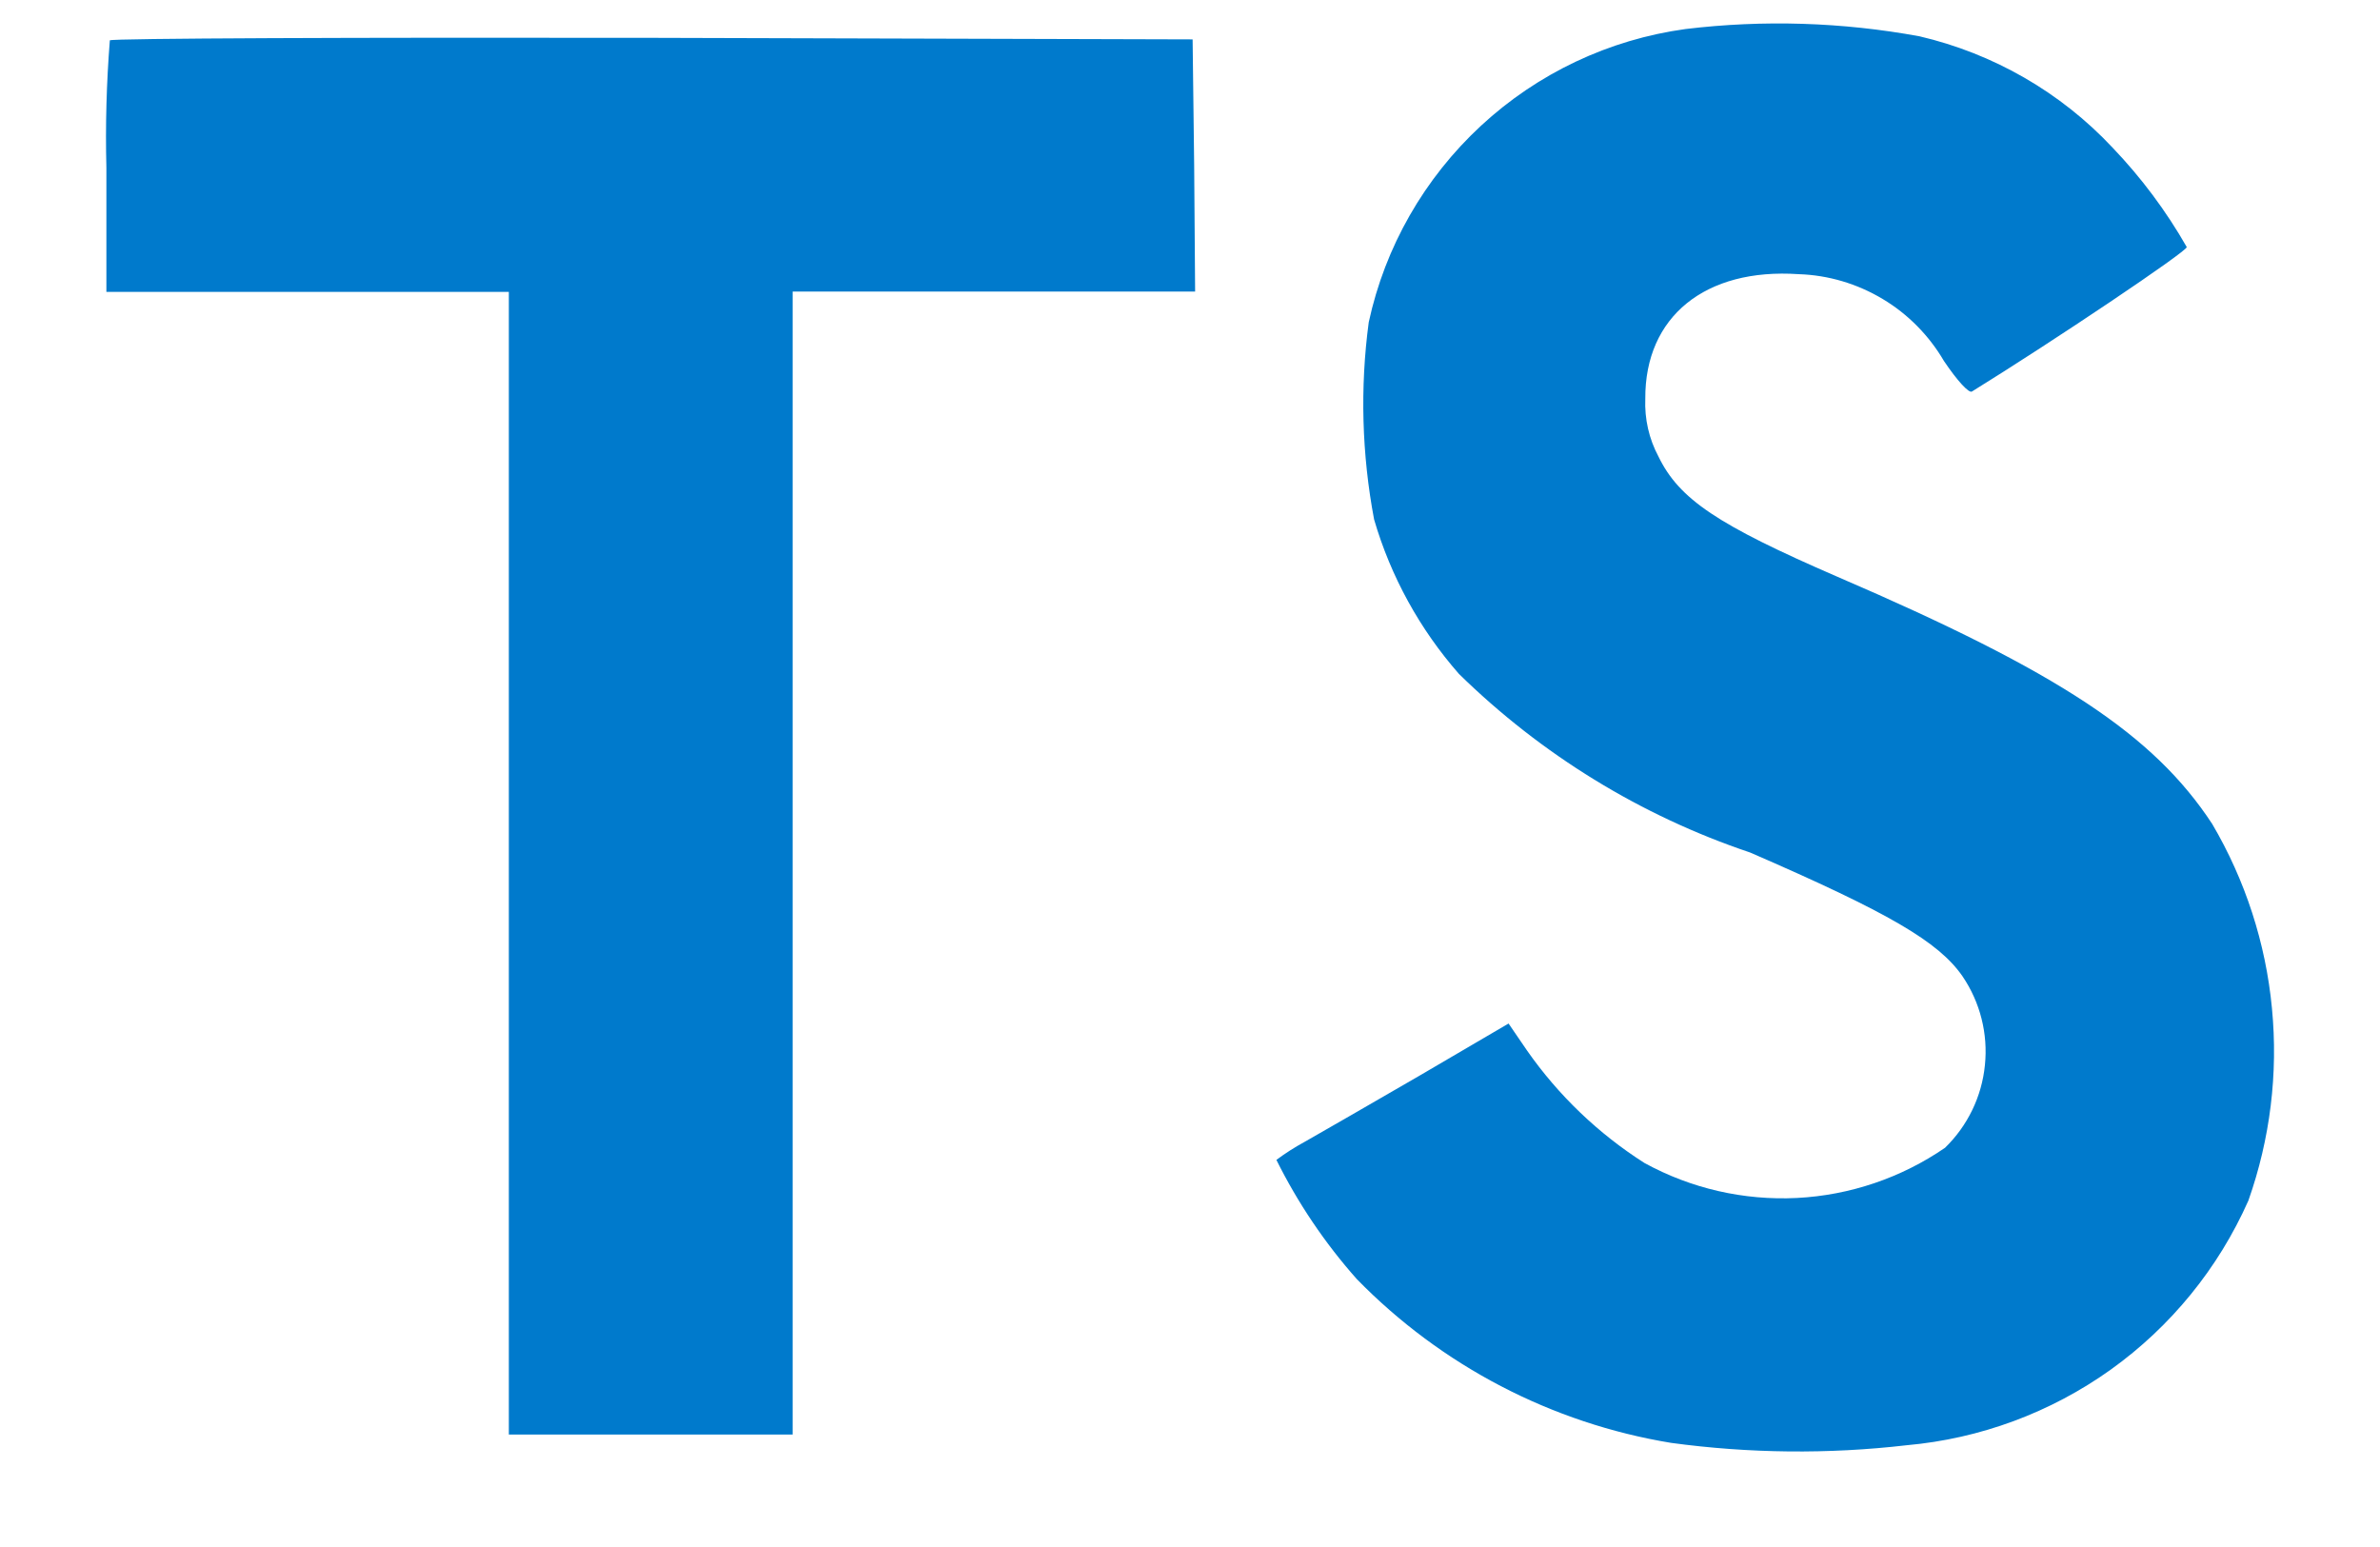 <svg width="20" height="13" viewBox="0 0 20 13" fill="none" xmlns="http://www.w3.org/2000/svg">
<path d="M16.13 0.305C16.751 0.45 17.317 0.775 17.753 1.241C17.994 1.493 18.203 1.773 18.376 2.076C18.384 2.109 17.255 2.867 16.571 3.29C16.546 3.307 16.447 3.199 16.336 3.034C16.21 2.819 16.033 2.639 15.82 2.512C15.606 2.384 15.364 2.312 15.116 2.304C14.329 2.25 13.822 2.662 13.826 3.35C13.819 3.52 13.857 3.688 13.937 3.837C14.111 4.195 14.432 4.41 15.441 4.847C17.3 5.647 18.098 6.174 18.59 6.924C18.868 7.397 19.04 7.926 19.092 8.473C19.145 9.02 19.077 9.571 18.894 10.089C18.642 10.657 18.243 11.147 17.738 11.509C17.233 11.87 16.64 12.09 16.021 12.145C15.364 12.221 14.699 12.214 14.043 12.125C13.039 11.96 12.113 11.477 11.402 10.749C11.133 10.446 10.906 10.109 10.726 9.747C10.801 9.691 10.881 9.64 10.964 9.595C11.08 9.529 11.517 9.278 11.929 9.039L12.677 8.601L12.833 8.829C13.096 9.205 13.431 9.526 13.819 9.773C14.211 9.988 14.654 10.089 15.1 10.067C15.546 10.044 15.977 9.898 16.345 9.645C16.535 9.46 16.654 9.214 16.68 8.95C16.707 8.687 16.64 8.422 16.491 8.203C16.29 7.914 15.878 7.672 14.707 7.164C13.788 6.855 12.952 6.341 12.26 5.663C11.931 5.288 11.687 4.845 11.547 4.365C11.444 3.819 11.428 3.259 11.502 2.708C11.639 2.074 11.969 1.498 12.445 1.057C12.921 0.616 13.521 0.332 14.164 0.244C14.819 0.165 15.481 0.186 16.13 0.305ZM10.035 1.388L10.043 2.45H6.661V12.055H4.276V2.453H0.894V1.409C0.885 1.052 0.895 0.695 0.923 0.339C0.936 0.322 2.992 0.314 5.485 0.318L10.022 0.331L10.035 1.388Z" fill="#007ACC"/>
</svg>

